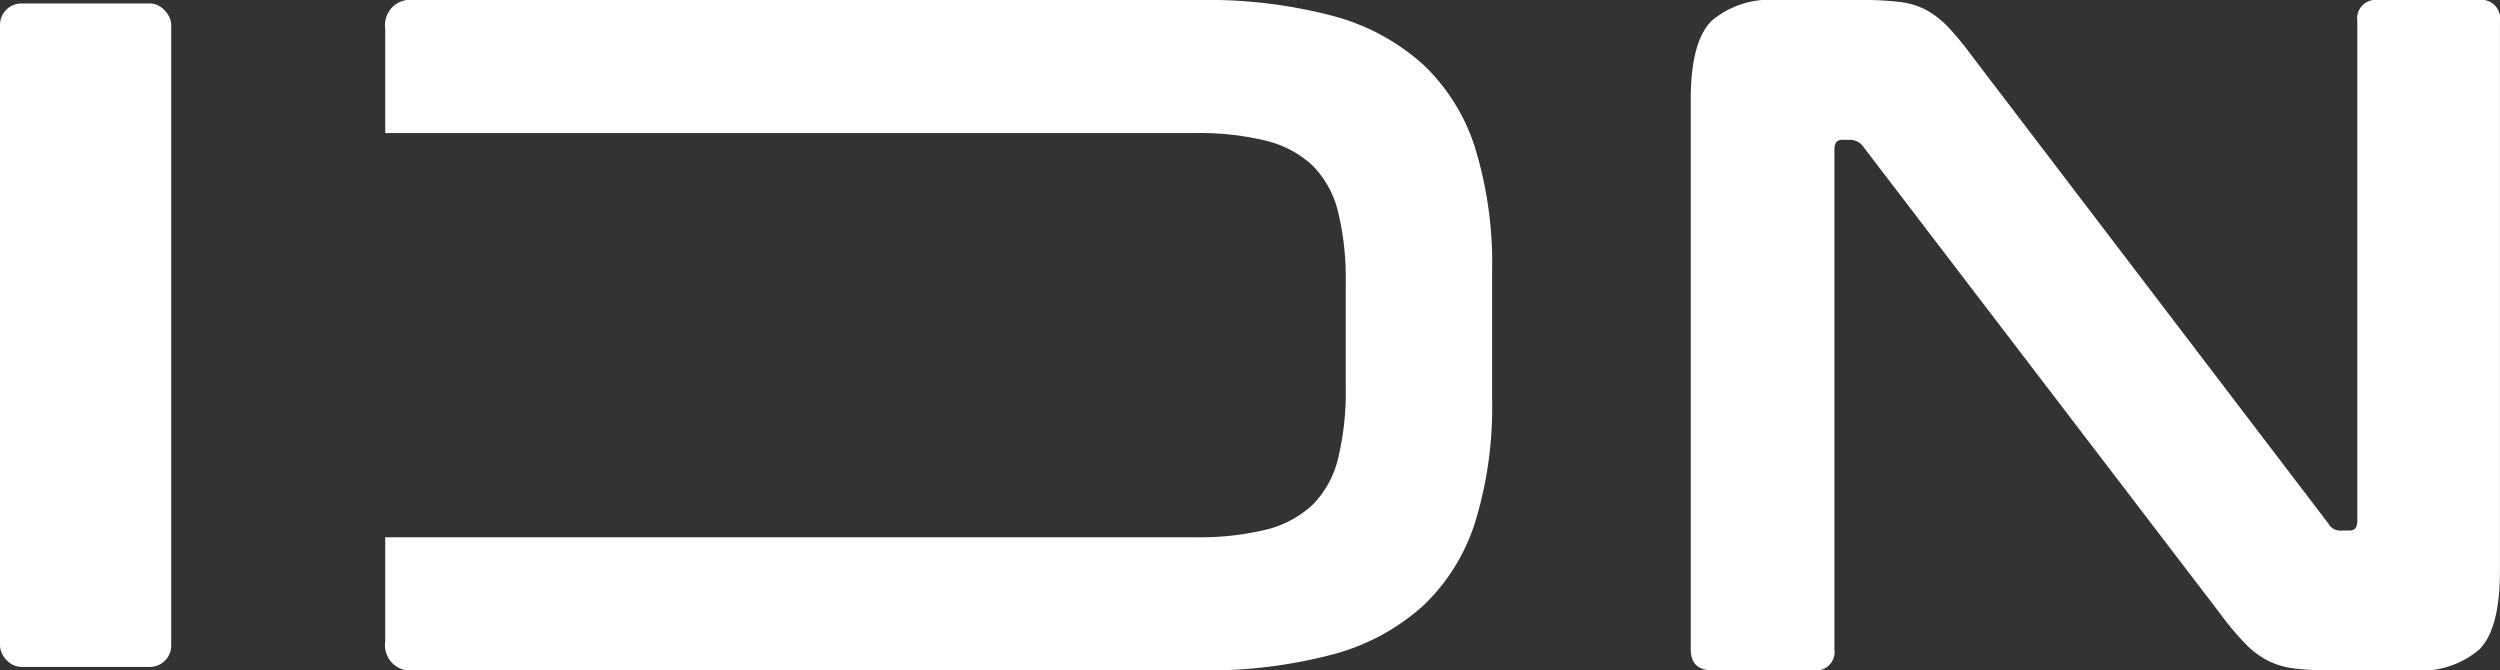 <svg xmlns="http://www.w3.org/2000/svg" width="116.814" height="31.324" viewBox="0 0 116.814 31.324">
  <rect x="0" y="0" width="116.814" height="31.324" fill="#333333" stroke="none"/>
  <g id="Grupo_1780" data-name="Grupo 1780" transform="translate(-166 -62.838)">
    <path id="Trazado_1427" data-name="Trazado 1427" d="M31.757,0a14.626,14.626,0,0,1,1.787.089A3.567,3.567,0,0,1,34.8.47a4.318,4.318,0,0,1,1.029.806A15.06,15.06,0,0,1,36.948,2.64L53.593,24.476a.619.619,0,0,0,.583.315h.4c.239,0,.36-.15.36-.446V.984A.868.868,0,0,1,55.919,0h4.7A.868.868,0,0,1,61.6.984V26.671c0,1.821-.325,3.05-.982,3.693a4.22,4.22,0,0,1-3.044.961H53.73A13.772,13.772,0,0,1,52,31.235a3.777,3.777,0,0,1-1.228-.357,4.064,4.064,0,0,1-1.052-.785,13.141,13.141,0,0,1-1.184-1.409L31.846,6.847a.769.769,0,0,0-.583-.315h-.4c-.241,0-.36.15-.36.449V30.34a.87.87,0,0,1-.984.984h-4.7q-1.028,0-1.029-.984V4.653q0-2.728.987-3.69A4.2,4.2,0,0,1,27.818,0Z" transform="translate(221.211 62.838)" fill="#fff"/>
    <path id="Trazado_1428" data-name="Trazado 1428" d="M50.942,6.958A9.18,9.18,0,0,0,48.5,3.018,10.209,10.209,0,0,0,44.252.737,22.886,22.886,0,0,0,38.032,0H1.341A1.185,1.185,0,0,0,0,1.341V6.218H37.854a13.03,13.03,0,0,1,3.31.36A4.861,4.861,0,0,1,43.336,7.74,4.6,4.6,0,0,1,44.52,9.887a13.066,13.066,0,0,1,.36,3.312v4.924a13.015,13.015,0,0,1-.36,3.31,4.585,4.585,0,0,1-1.184,2.149,4.89,4.89,0,0,1-2.173,1.165,13.162,13.162,0,0,1-3.31.357H0v4.879a1.186,1.186,0,0,0,1.341,1.341H38.032a22.878,22.878,0,0,0,6.22-.74A10.209,10.209,0,0,0,48.5,28.3a9.164,9.164,0,0,0,2.438-3.939,18.248,18.248,0,0,0,.782-5.659V12.619a18.265,18.265,0,0,0-.782-5.661" transform="translate(184 62.838)" fill="#fff"/>
    <rect id="Rectángulo_709" data-name="Rectángulo 709" width="8" height="31" rx="1" transform="translate(166 63)" fill="#fff"/>
  </g>
</svg>
